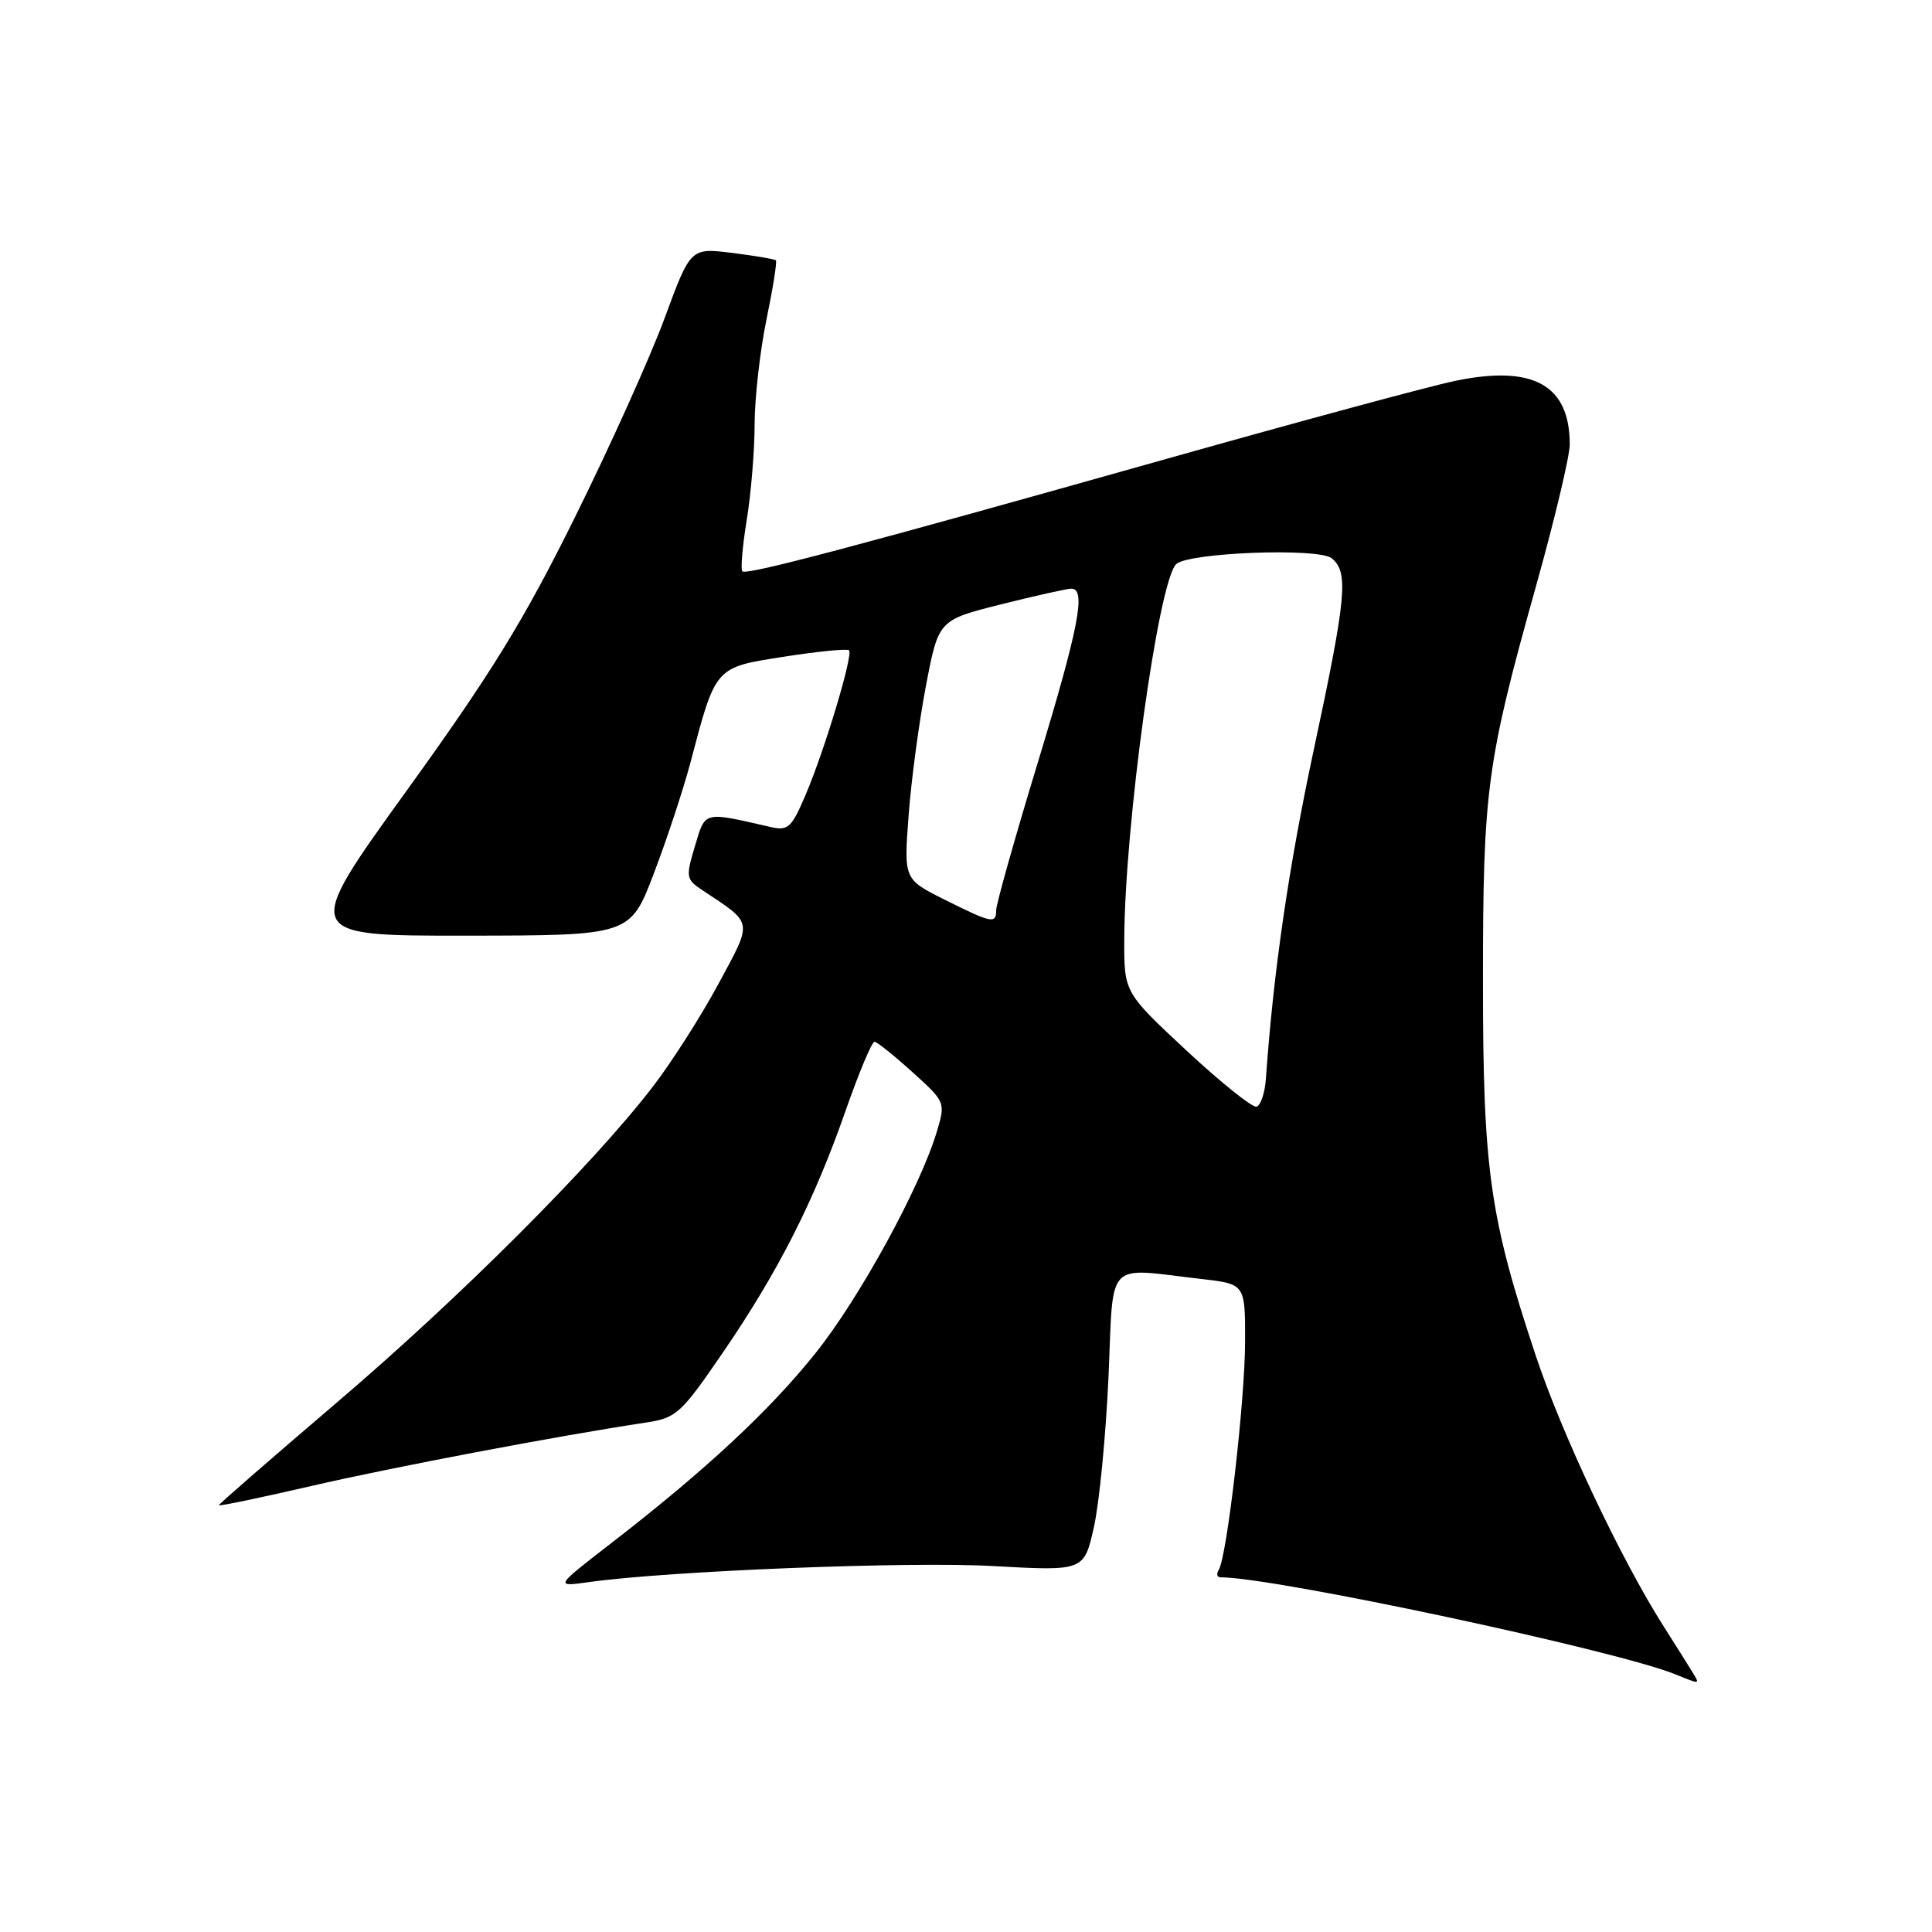 <?xml version="1.0" encoding="UTF-8" standalone="no"?>
<!DOCTYPE svg PUBLIC "-//W3C//DTD SVG 1.1//EN" "http://www.w3.org/Graphics/SVG/1.1/DTD/svg11.dtd" >
<svg xmlns="http://www.w3.org/2000/svg" xmlns:xlink="http://www.w3.org/1999/xlink" version="1.1" viewBox="0 0 256 256">
 <g >
 <path fill="currentColor"
d=" M 224.37 221.75 C 223.95 221.06 222.19 218.25 220.44 215.50 C 214.77 206.58 206.95 190.02 203.50 179.64 C 197.38 161.26 196.50 155.00 196.50 130.00 C 196.50 104.65 196.98 101.05 203.55 77.59 C 206.00 68.84 208.00 60.43 208.00 58.89 C 208.00 50.99 203.14 48.31 192.76 50.48 C 189.32 51.20 172.10 55.86 154.50 60.82 C 113.39 72.41 98.92 76.25 98.36 75.70 C 98.12 75.45 98.38 72.38 98.95 68.87 C 99.52 65.37 99.99 59.67 99.99 56.21 C 100.00 52.75 100.70 46.51 101.56 42.35 C 102.42 38.19 102.98 34.66 102.81 34.49 C 102.64 34.33 100.03 33.89 97.00 33.51 C 91.50 32.83 91.50 32.83 88.06 42.17 C 86.17 47.30 80.84 59.14 76.21 68.48 C 69.43 82.19 65.12 89.19 53.91 104.73 C 40.01 124.00 40.01 124.00 61.75 123.98 C 83.50 123.96 83.50 123.96 86.64 115.73 C 88.37 111.20 90.55 104.58 91.50 101.00 C 94.86 88.25 94.69 88.45 103.93 87.01 C 108.41 86.31 112.27 85.93 112.50 86.17 C 113.08 86.74 109.29 99.35 106.74 105.34 C 104.88 109.70 104.43 110.11 102.09 109.58 C 93.11 107.52 93.49 107.43 92.08 112.12 C 90.85 116.23 90.90 116.52 93.09 117.97 C 99.89 122.48 99.78 121.87 95.17 130.42 C 92.88 134.67 88.97 140.79 86.48 144.02 C 78.55 154.33 60.97 171.90 44.75 185.74 C 36.09 193.13 29.00 199.30 29.00 199.45 C 29.00 199.61 34.50 198.46 41.22 196.91 C 52.07 194.40 74.00 190.24 85.69 188.48 C 89.62 187.88 90.27 187.29 95.82 179.17 C 103.15 168.45 107.87 159.14 112.04 147.19 C 113.81 142.14 115.53 138.02 115.88 138.04 C 116.22 138.06 118.48 139.87 120.90 142.06 C 125.28 146.02 125.30 146.06 124.13 149.97 C 121.92 157.33 113.89 172.01 108.09 179.26 C 102.01 186.88 93.48 194.82 81.00 204.47 C 73.50 210.27 73.50 210.27 78.00 209.64 C 88.63 208.15 120.46 206.88 131.57 207.51 C 143.64 208.18 143.64 208.18 144.95 202.34 C 145.67 199.13 146.53 190.20 146.88 182.50 C 147.58 166.63 146.29 167.99 159.25 169.48 C 165.00 170.14 165.00 170.14 164.98 177.82 C 164.96 185.67 162.58 206.25 161.49 208.02 C 161.15 208.56 161.26 209.00 161.73 209.00 C 168.86 209.00 214.08 218.65 222.00 221.86 C 225.28 223.19 225.23 223.19 224.37 221.75 Z  M 157.22 139.21 C 148.95 131.50 148.95 131.50 148.97 124.50 C 149.03 109.32 153.48 77.12 155.84 74.76 C 157.39 73.21 174.75 72.55 176.47 73.98 C 178.72 75.84 178.41 79.11 174.10 99.26 C 170.75 114.90 168.74 128.70 167.74 142.92 C 167.61 144.81 167.05 146.48 166.50 146.64 C 165.95 146.79 161.78 143.45 157.22 139.21 Z  M 125.13 119.19 C 119.76 116.50 119.76 116.50 120.40 108.00 C 120.75 103.33 121.79 95.60 122.70 90.83 C 124.36 82.16 124.36 82.16 132.64 80.08 C 137.20 78.94 141.39 78.00 141.96 78.00 C 143.95 78.00 142.96 83.12 137.50 101.09 C 134.47 111.04 132.00 119.82 132.00 120.59 C 132.00 122.46 131.43 122.34 125.13 119.19 Z "/>
</g>
</svg>